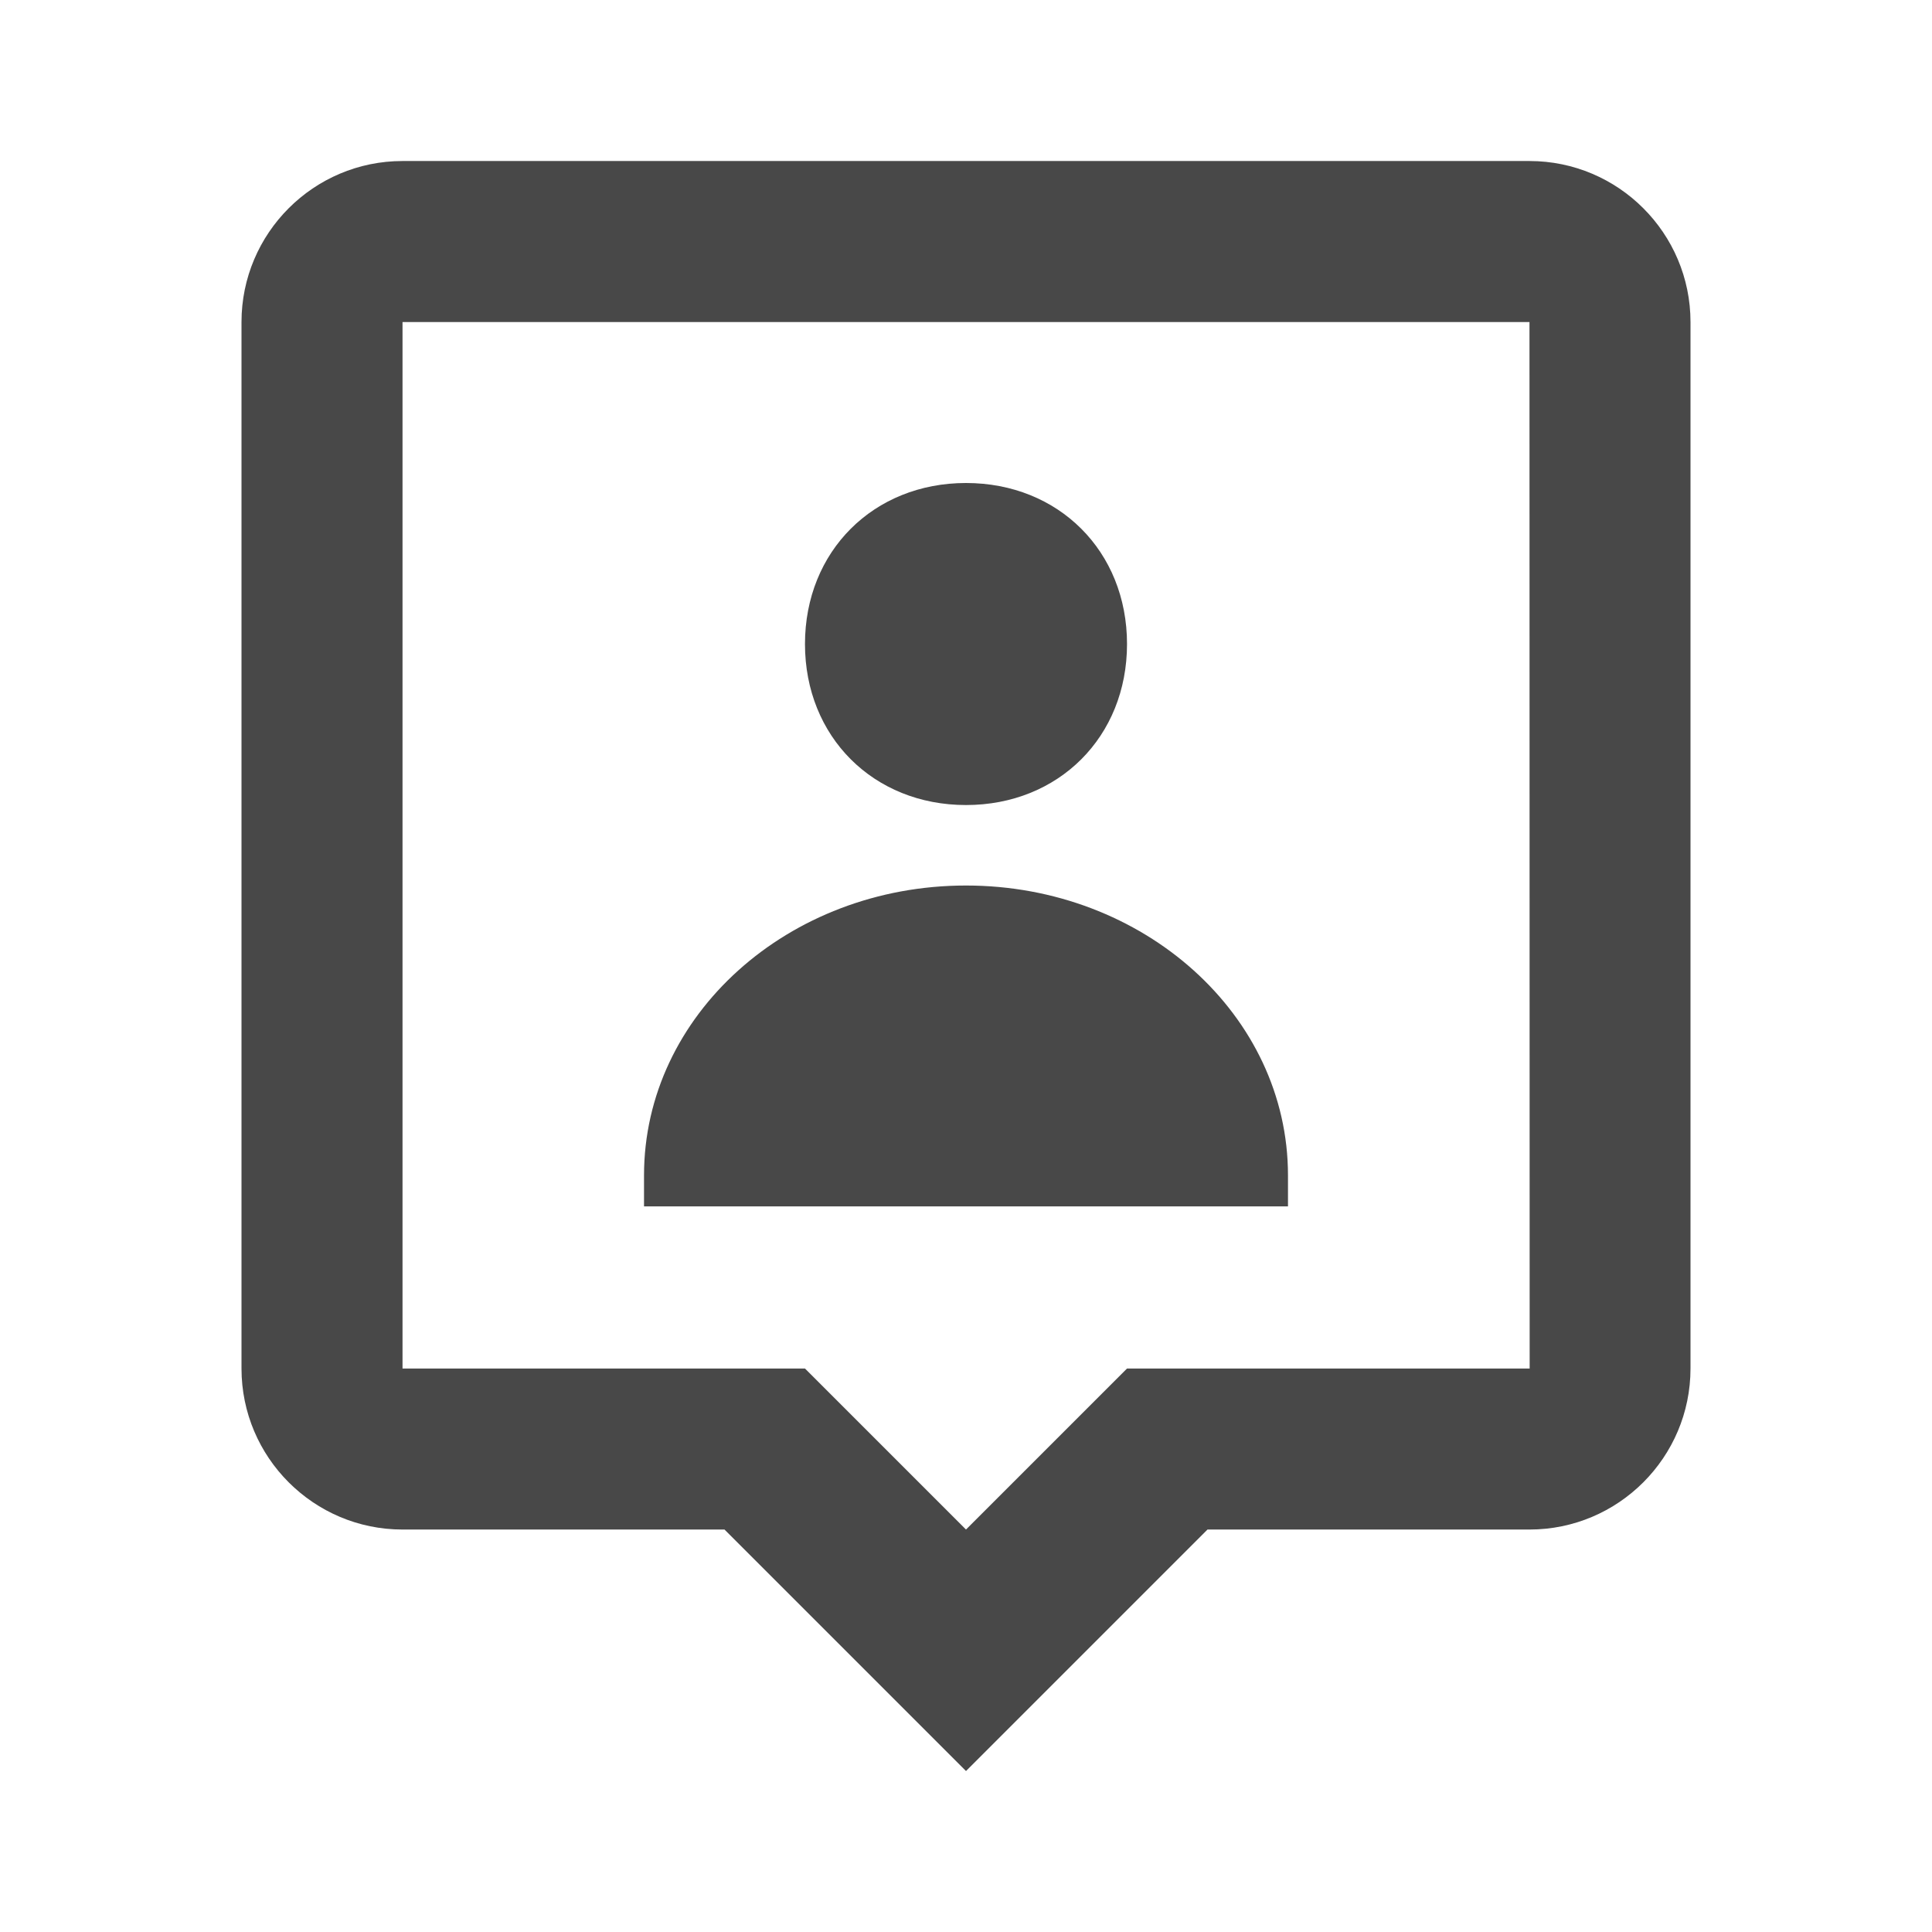 <svg width="32" height="32" viewBox="0 0 32 32" fill="none" xmlns="http://www.w3.org/2000/svg">
<path d="M16 13.334C17.535 13.334 18.667 12.203 18.667 10.667C18.667 9.131 17.535 8 16 8C14.467 8 13.333 9.131 13.333 10.667C13.333 12.203 14.467 13.334 16 13.334ZM16 14.667C13.055 14.667 10.667 16.816 10.667 19.467V19.982H21.333V19.467C21.333 16.816 18.945 14.667 16 14.667Z" fill="#484848"/>
<path d="M25.333 2.667H6.667C5.196 2.667 4 3.863 4 5.334V22.667C4 24.138 5.196 25.334 6.667 25.334H12L16 29.334L20 25.334H25.333C26.804 25.334 28 24.138 28 22.667V5.334C28 3.863 26.804 2.667 25.333 2.667ZM18.667 22.667L16 25.334L13.333 22.667H6.667V5.334H25.333L25.336 22.667H18.667Z" fill="#484848"/>
</svg>

